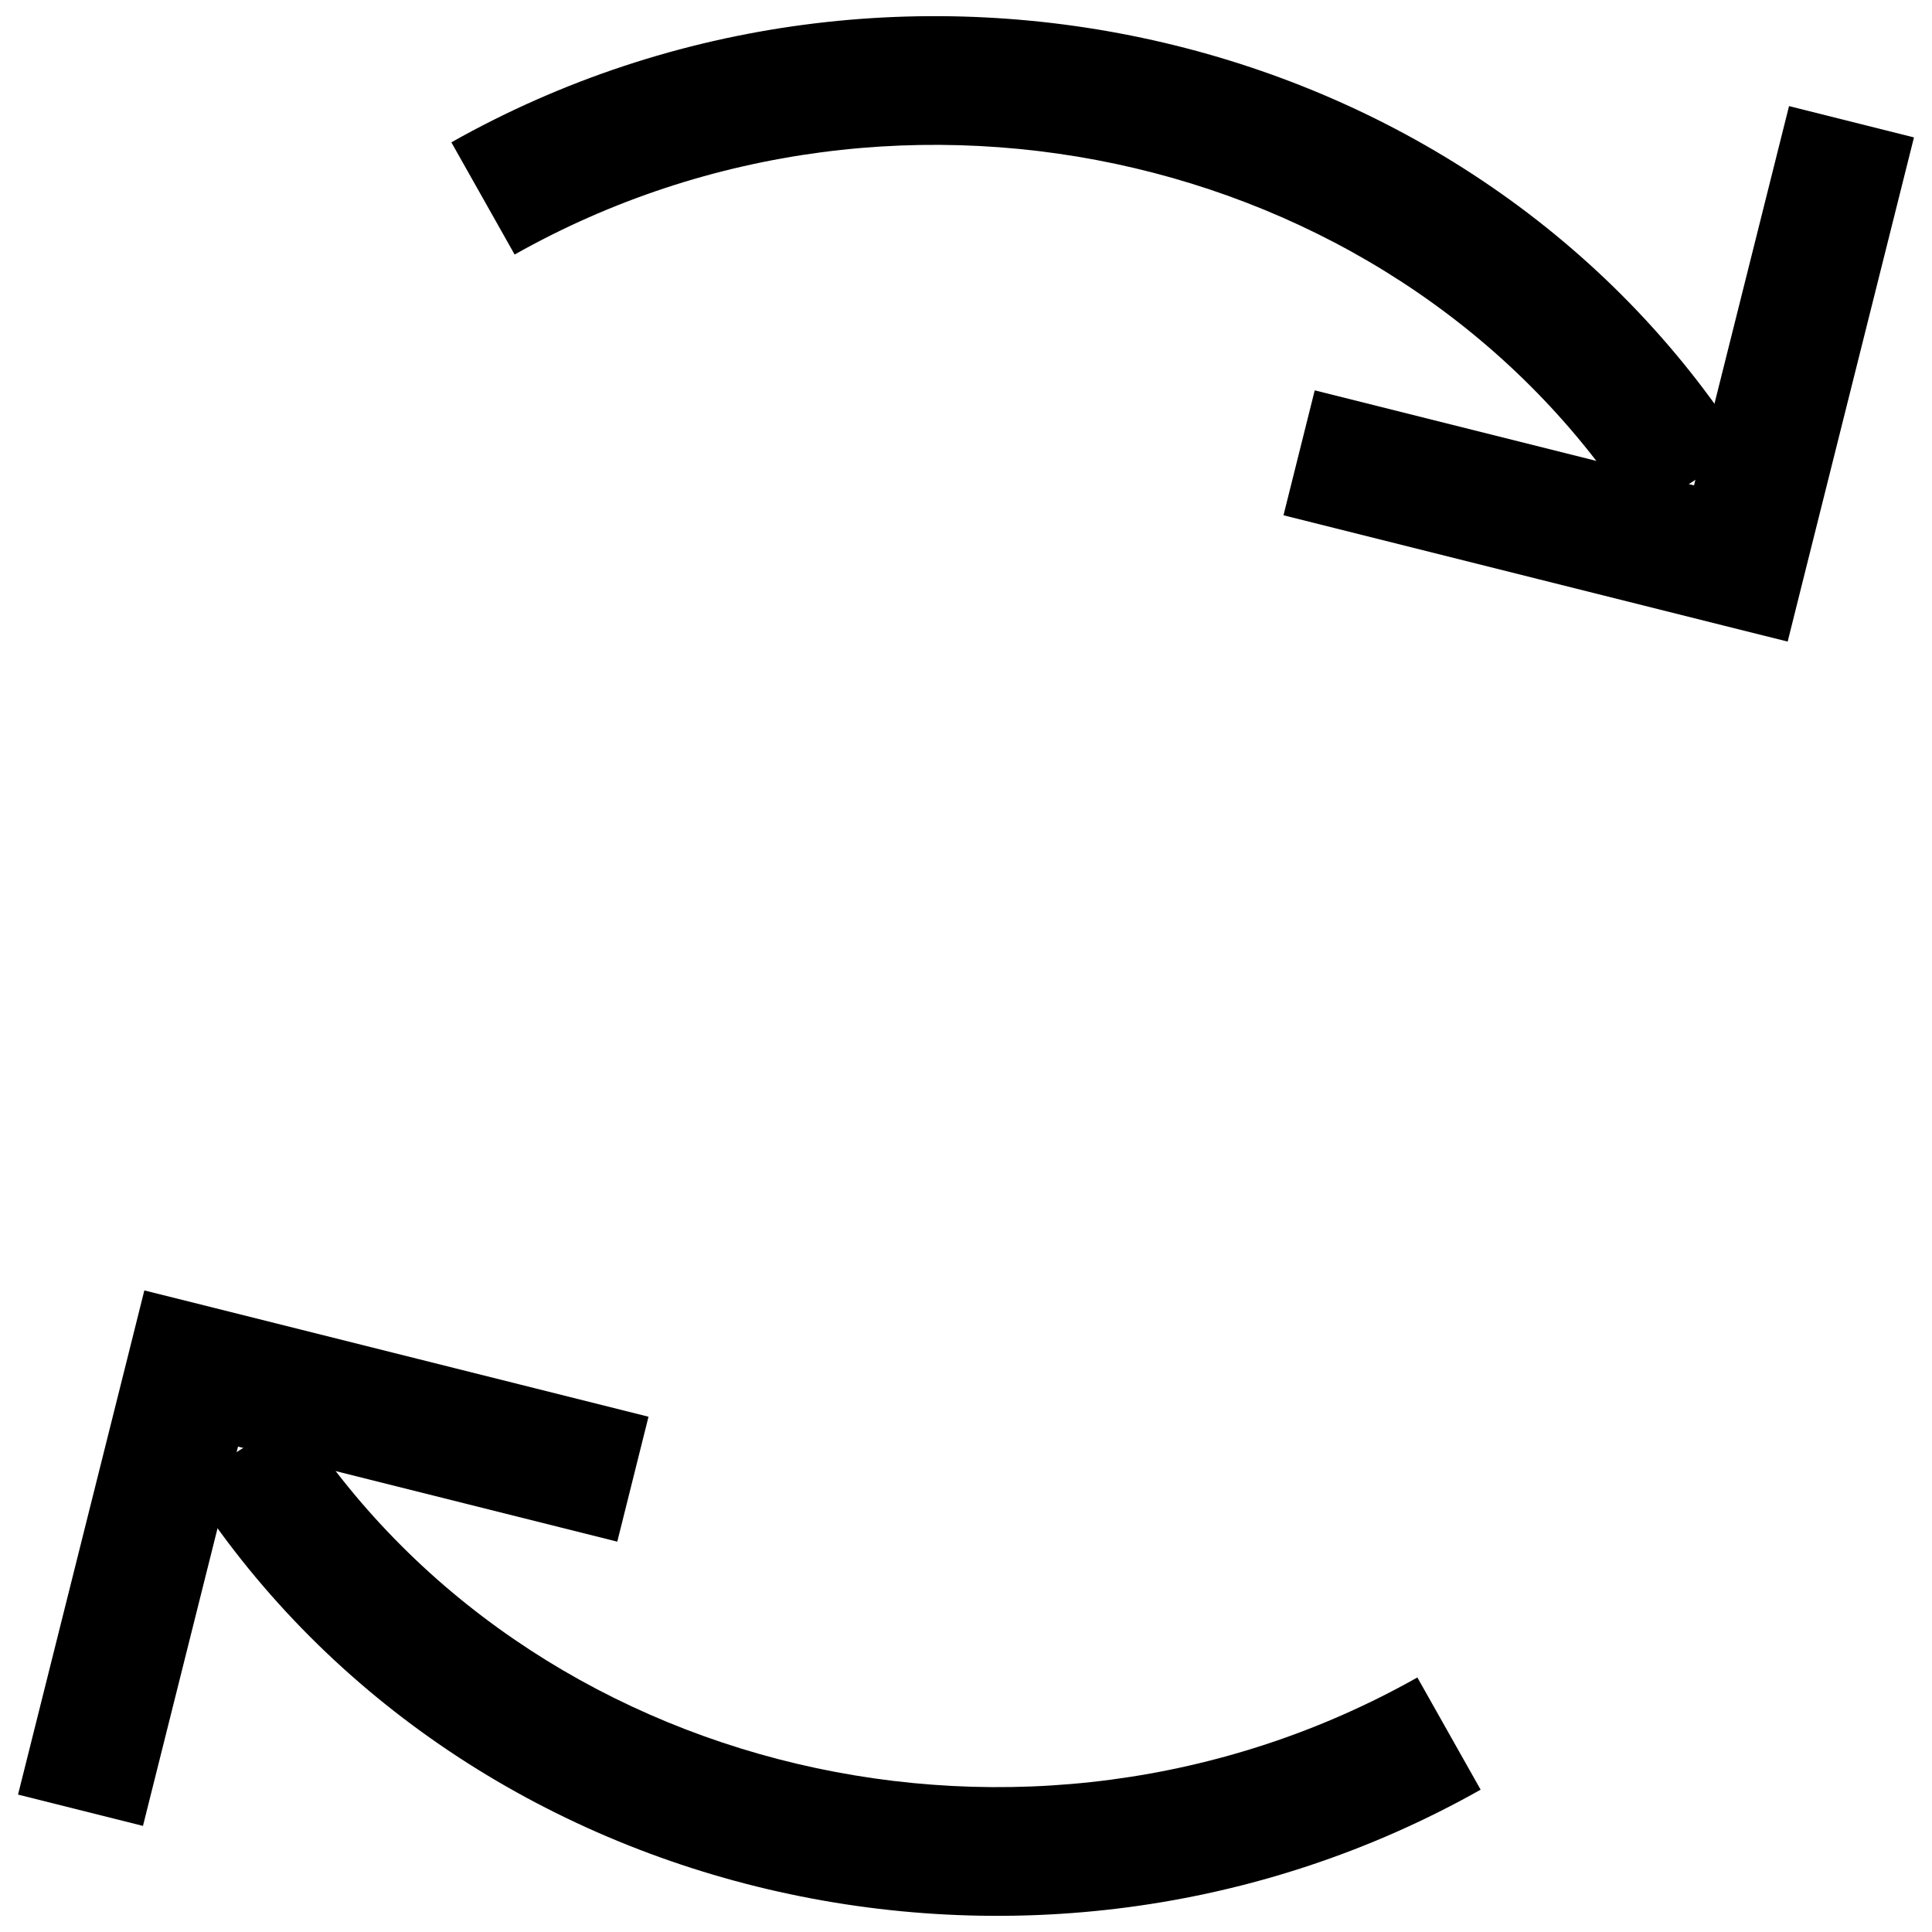 <svg width="24" height="24" viewBox="0 0 24 24" fill="none">
<path d="M17.607 20.838C12.78 23.56 6.54 22.068 3.675 17.57L2.325 18.43C5.669 23.678 12.86 25.351 18.393 22.232L17.607 20.838Z" fill="currentColor"/>
<path d="M2.375 17L2.569 16.224L1.793 16.03L1.599 16.806L2.375 17ZM1.776 22.682L3.151 17.194L1.599 16.806L0.224 22.293L1.776 22.682ZM2.18 17.776L7.668 19.151L8.056 17.599L2.569 16.224L2.18 17.776Z" fill="currentColor"/>
<path d="M6.393 3.162C11.22 0.44 17.46 1.932 20.325 6.43L21.675 5.57C18.331 0.322 11.14 -1.351 5.607 1.768L6.393 3.162Z" fill="currentColor"/>
<path d="M21.625 7L21.431 7.776L22.207 7.97L22.401 7.194L21.625 7ZM22.224 1.318L20.849 6.806L22.401 7.194L23.776 1.707L22.224 1.318ZM21.82 6.224L16.332 4.849L15.944 6.401L21.431 7.776L21.82 6.224Z" fill="currentColor"/>
</svg>
